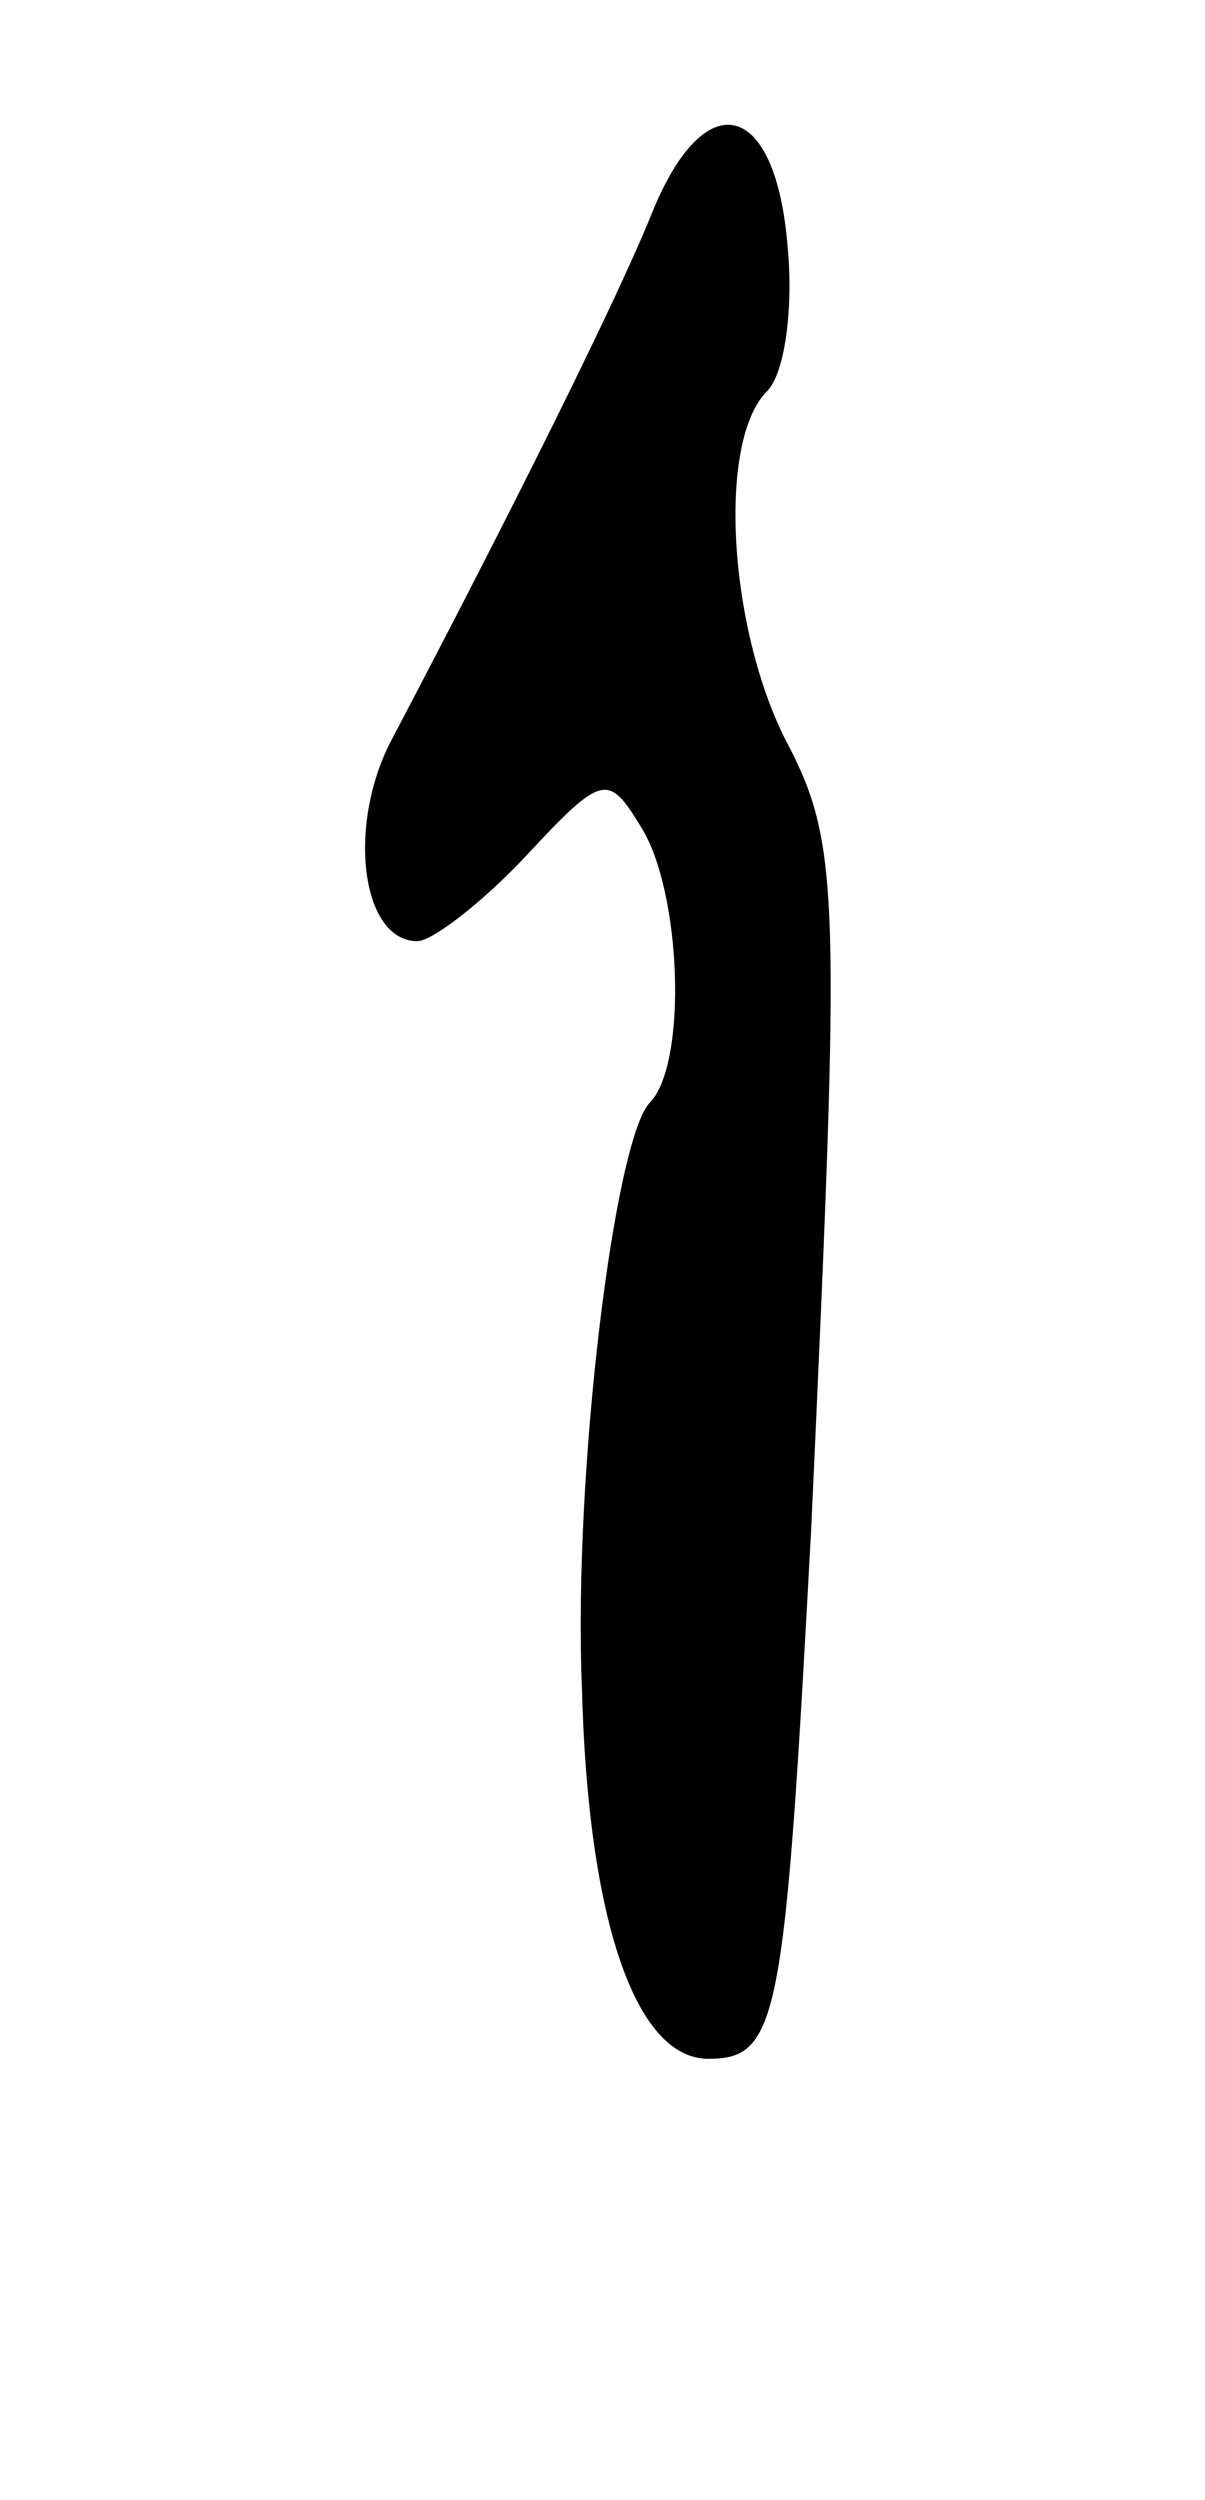 <svg version="1.0" xmlns="http://www.w3.org/2000/svg"
 width="41pt" height="85pt" viewBox="0 0 41 85"
 preserveAspectRatio="xMidYMid meet">
<g transform="translate(0,85) scale(0.1,-0.1)"
fill="#000000" stroke="none">
<path d="M222 778 c-12 -30 -49 -104 -89 -180 -15 -29 -10 -68 9 -68 5 0 22
13 37 29 26 28 28 28 39 10 14 -22 16 -81 3 -94 -12 -13 -26 -126 -23 -199 2
-78 18 -126 43 -126 24 0 26 13 35 180 10 218 10 233 -9 269 -19 38 -23 101
-6 118 6 6 9 28 7 49 -4 50 -28 56 -46 12z"/>
</g>
</svg>
